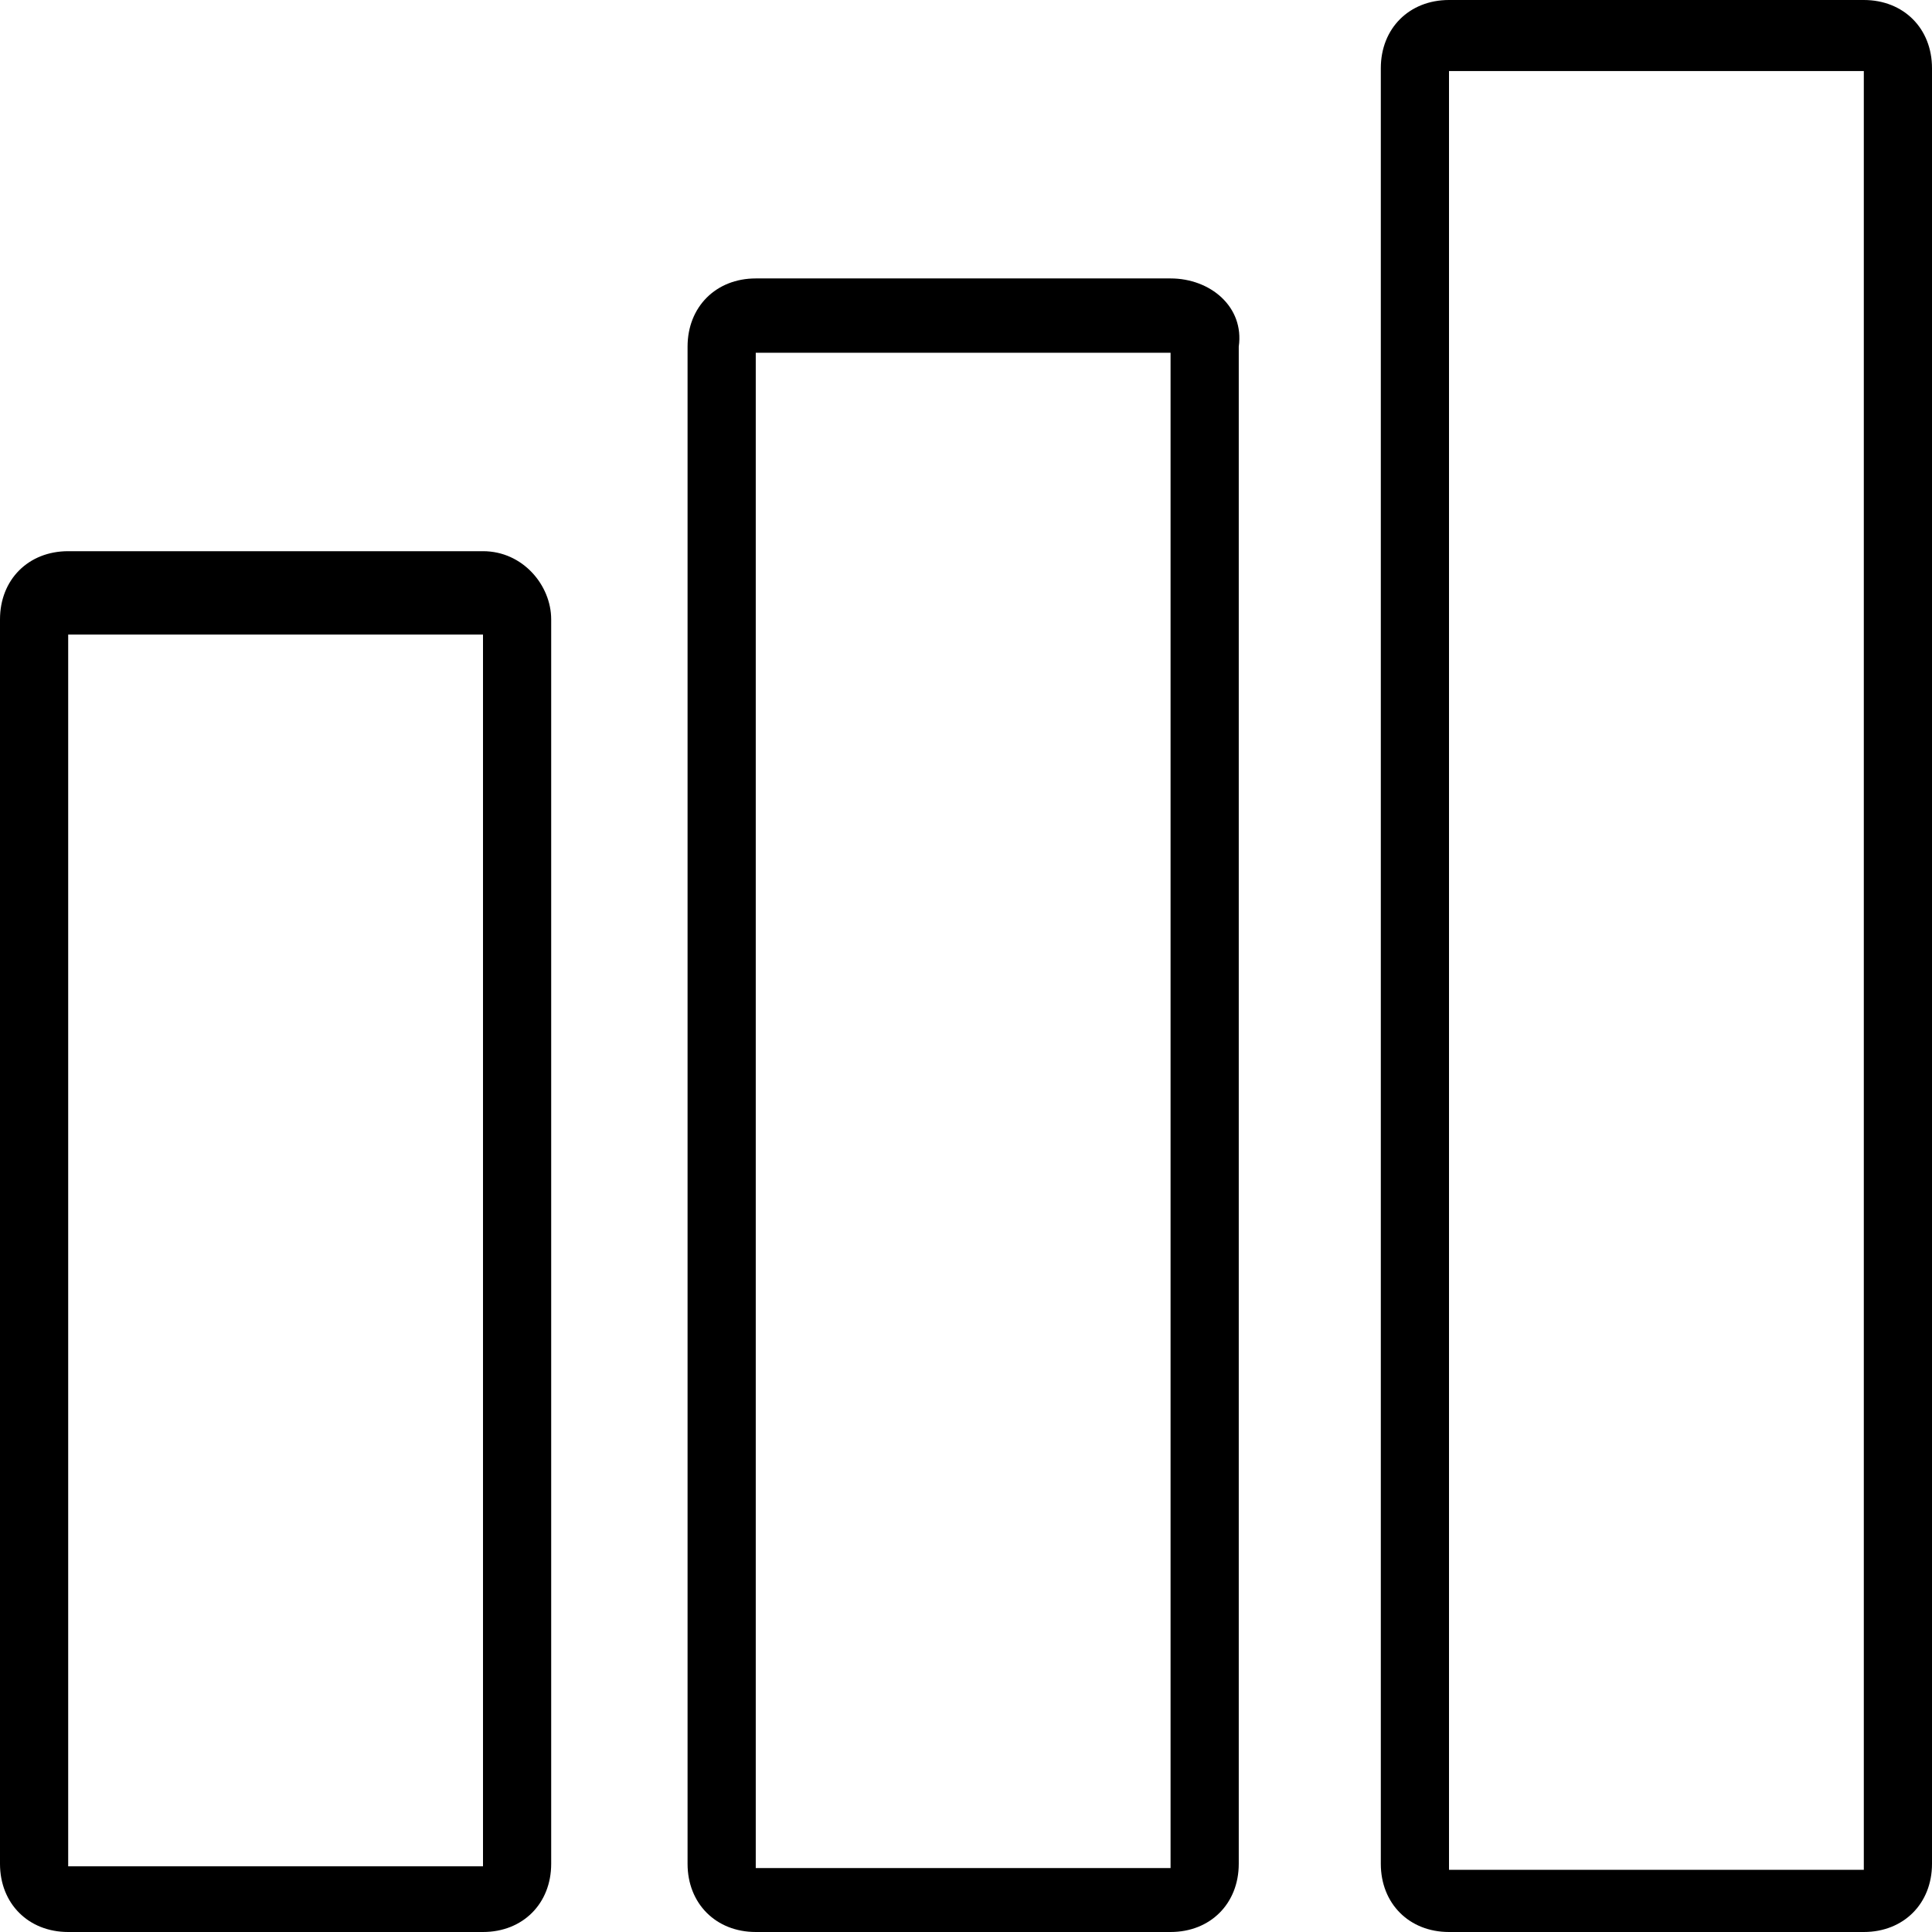 <svg version="1.1" id="Layer_1" xmlns="http://www.w3.org/2000/svg" xmlns:xlink="http://www.w3.org/1999/xlink" x="0px" y="0px"
	 width="34px" height="34px" viewBox="0 0 34 34" enable-background="new 0 0 34 34" xml:space="preserve">
<path d="M8.5,9.7H1.2C0.5,9.7,0,10.2,0,10.9v21.9C0,33.5,0.5,34,1.2,34h7.3c0.7,0,1.2-0.5,1.2-1.2V10.9
	C9.7,10.3,9.2,9.7,8.5,9.7z M8.5,32.844H1.2V11.167h7.3V32.844z M20.6,4.9h-7.3c-0.7,0-1.2,0.5-1.2,1.2v26.7c0,0.7,0.5,1.2,1.2,1.2
	h7.3c0.7,0,1.2-0.5,1.2-1.2V6.1C21.9,5.4,21.3,4.9,20.6,4.9z M20.6,32.875h-7.3V6.208h7.3V32.875z M32.8,0h-7.3
	c-0.7,0-1.2,0.5-1.2,1.2v31.6c0,0.7,0.5,1.2,1.2,1.2h7.3c0.7,0,1.2-0.5,1.2-1.2V1.2C34,0.5,33.5,0,32.8,0z M32.8,32.906h-7.3V1.25
	h7.3V32.906z"/>
</svg>

